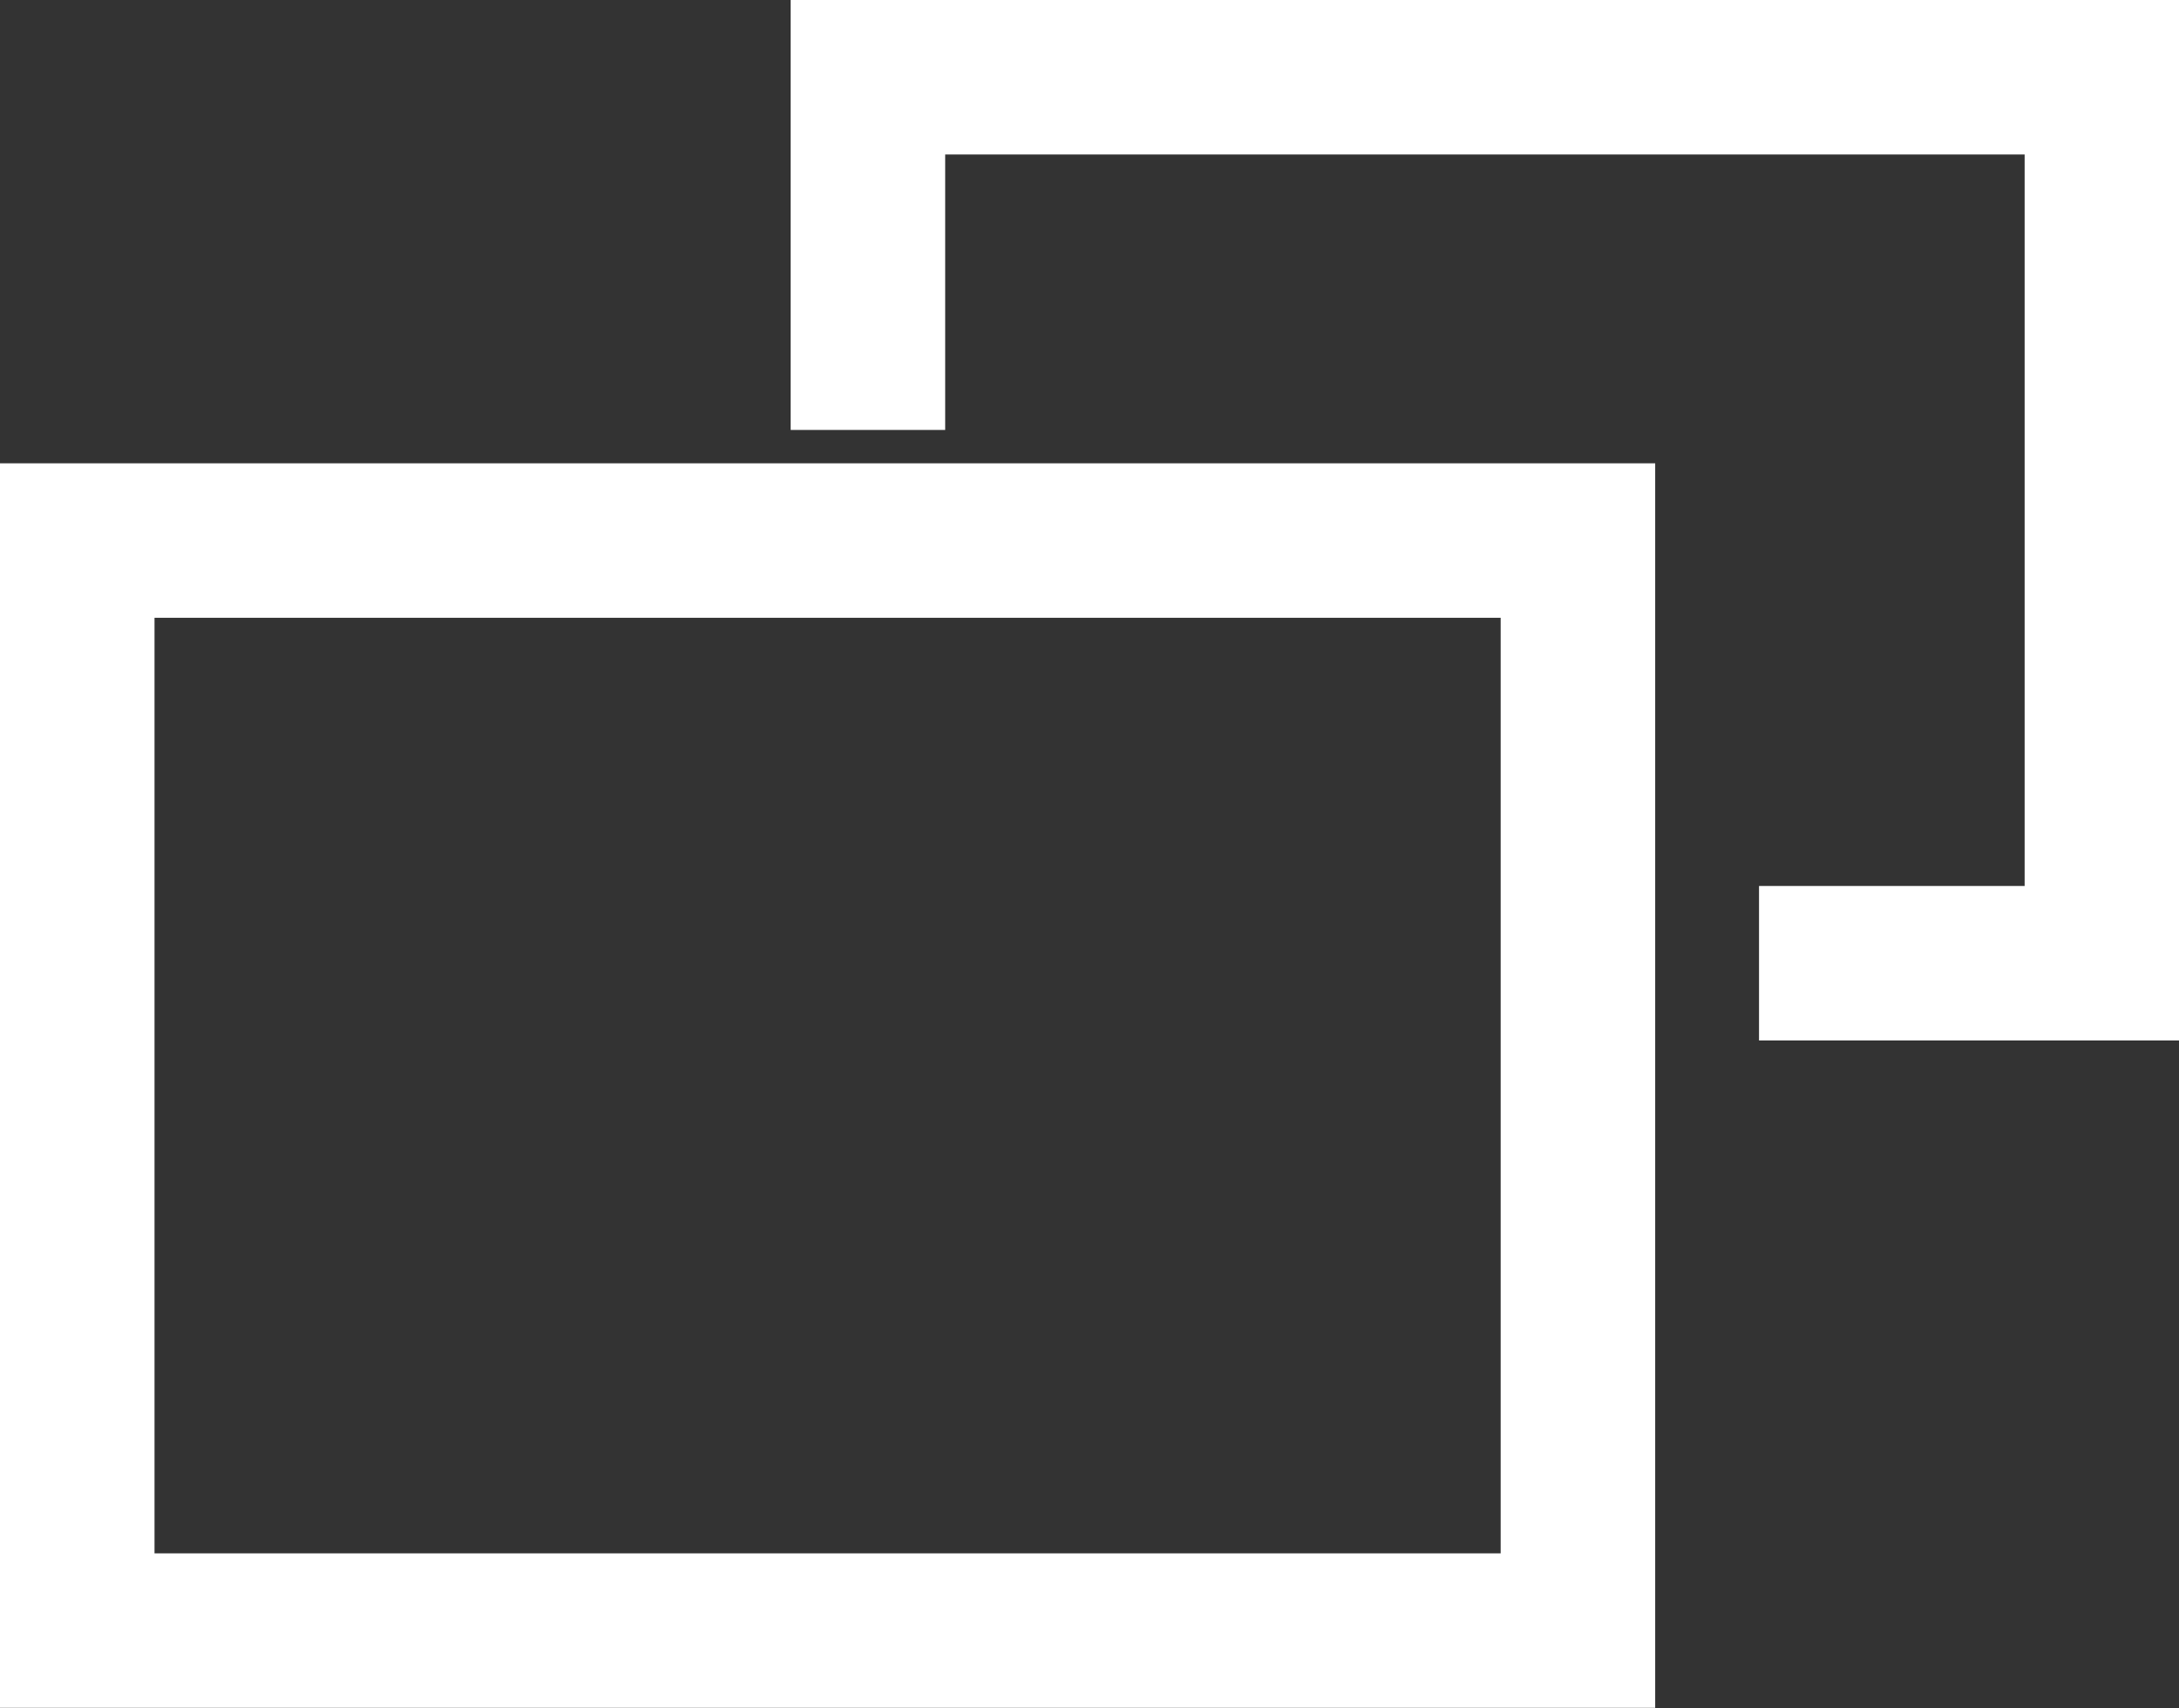<svg xmlns="http://www.w3.org/2000/svg" width="14.102" height="11.057"><rect width="100%" height="100%" fill="#333333" stroke="none"/><g stroke="#fff" fill="none"><g stroke-linecap="round"><path stroke="none" d="M1 3.999h8.712v6.056H1z"/><path d="M.5 3.499h9.712v7.056H.5z"/></g><path d="M5.617 2.783V.5h7.986v5.735h-2.219"/></g></svg>